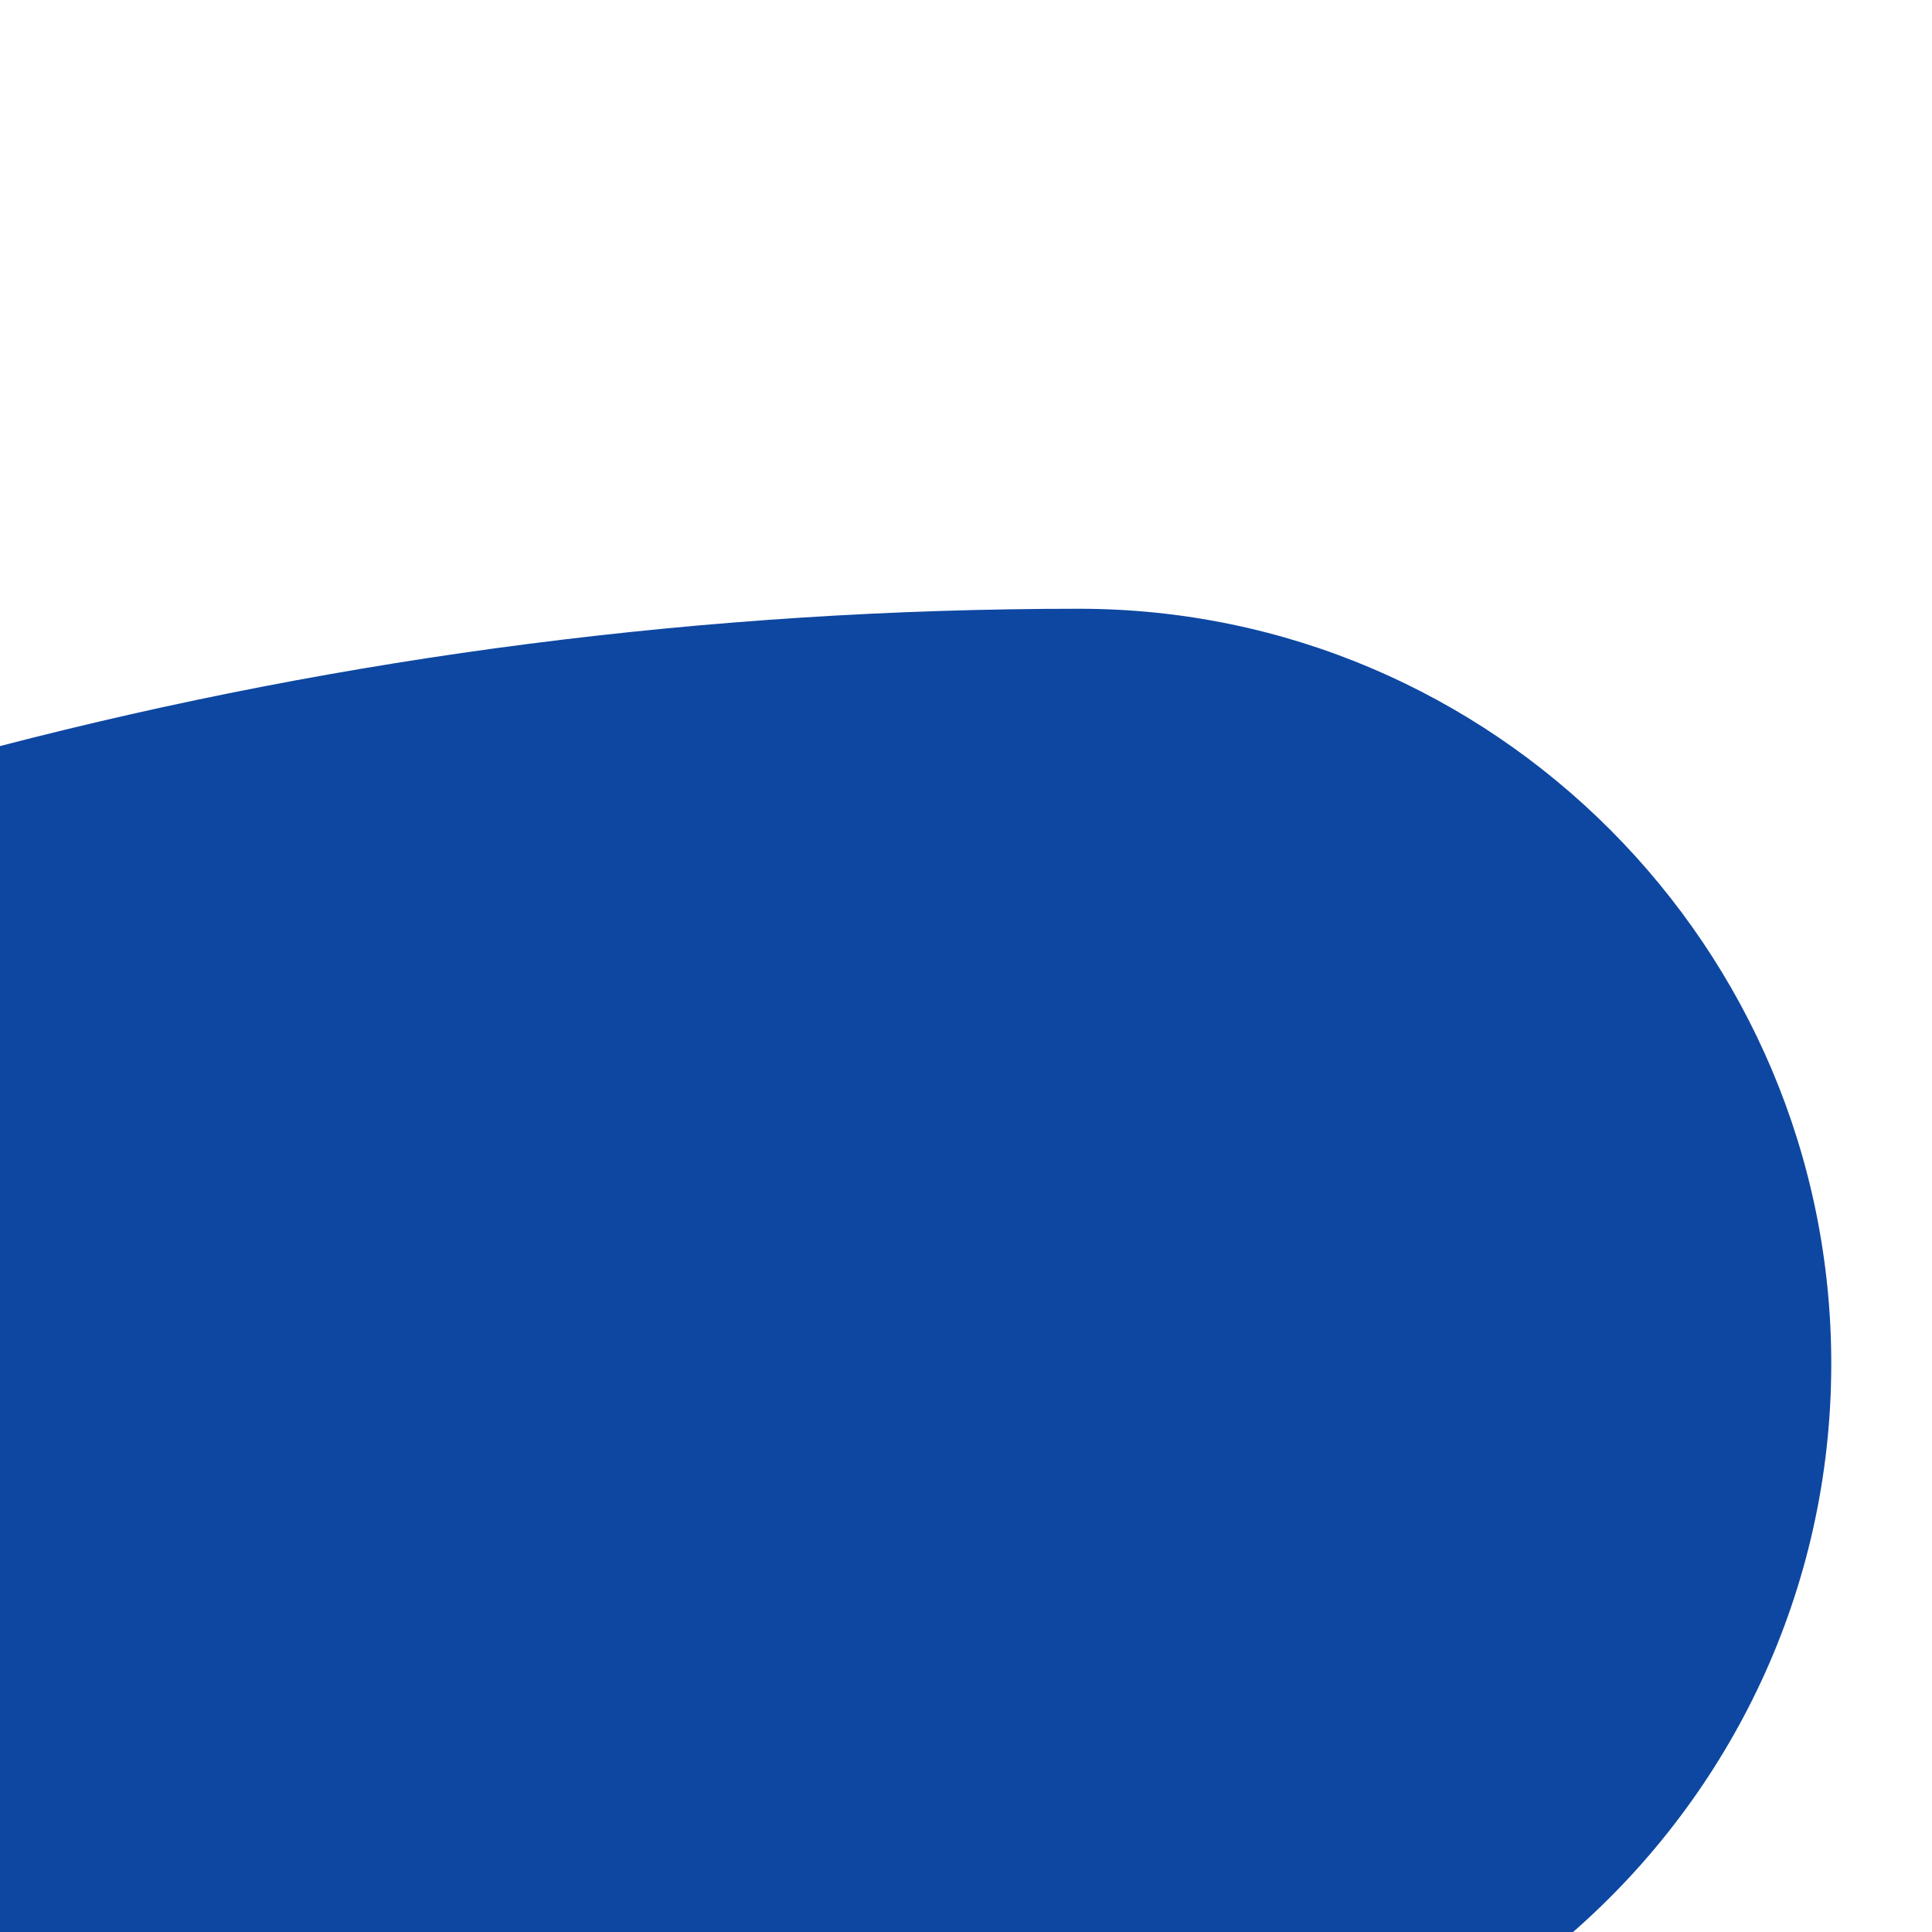 <svg fill="none" height="120" viewBox="0 0 120 120" width="120" xmlns="http://www.w3.org/2000/svg"><path d="m97.707 120h-97.707v-73.66c21.418-5.566 43.876-8.529 67.013-8.529 25.759 0 46.73 21.038 46.73 46.893 0 14.06-6.213 26.693-16.036 35.296z" fill="#0d47a1"/></svg>